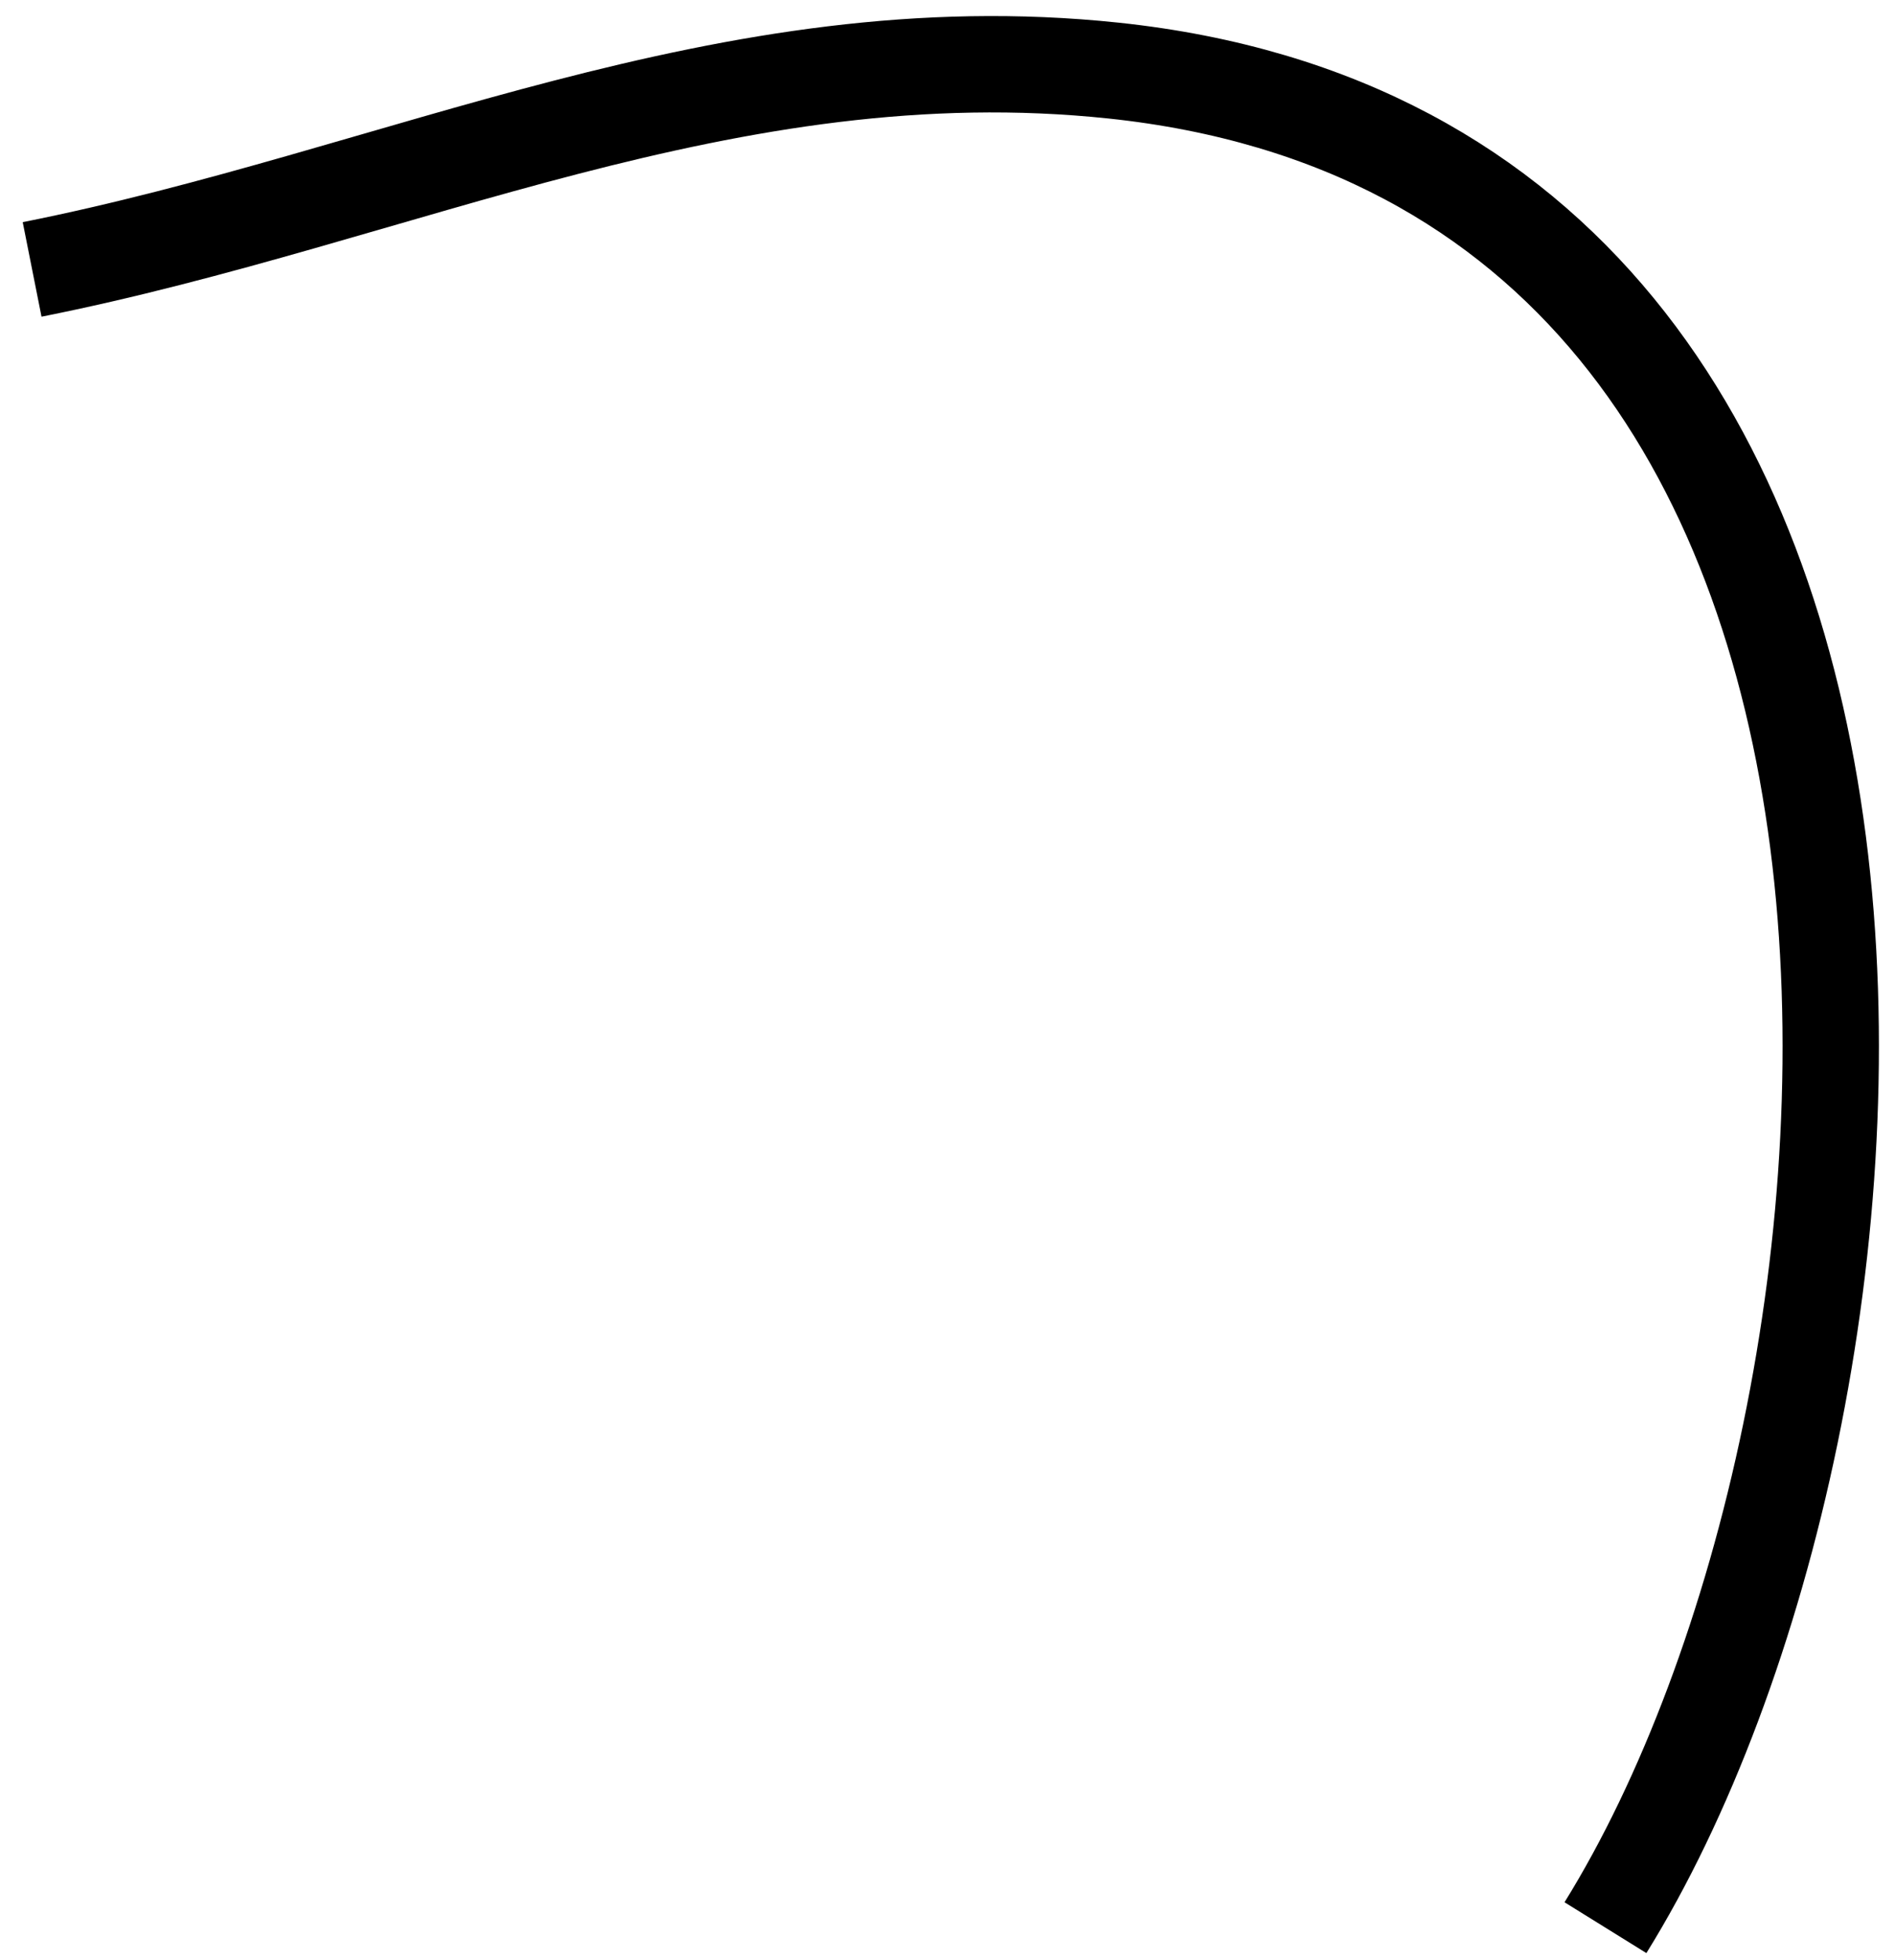 <svg width="59" height="61" viewBox="0 0 59 61" fill="none" xmlns="http://www.w3.org/2000/svg">
<path d="M1 8.386C12.444 6.11 22.655 0.928 34.67 2.197C62.798 5.168 59.928 43.982 49.985 60" stroke="black" stroke-width="3"/>
</svg>

